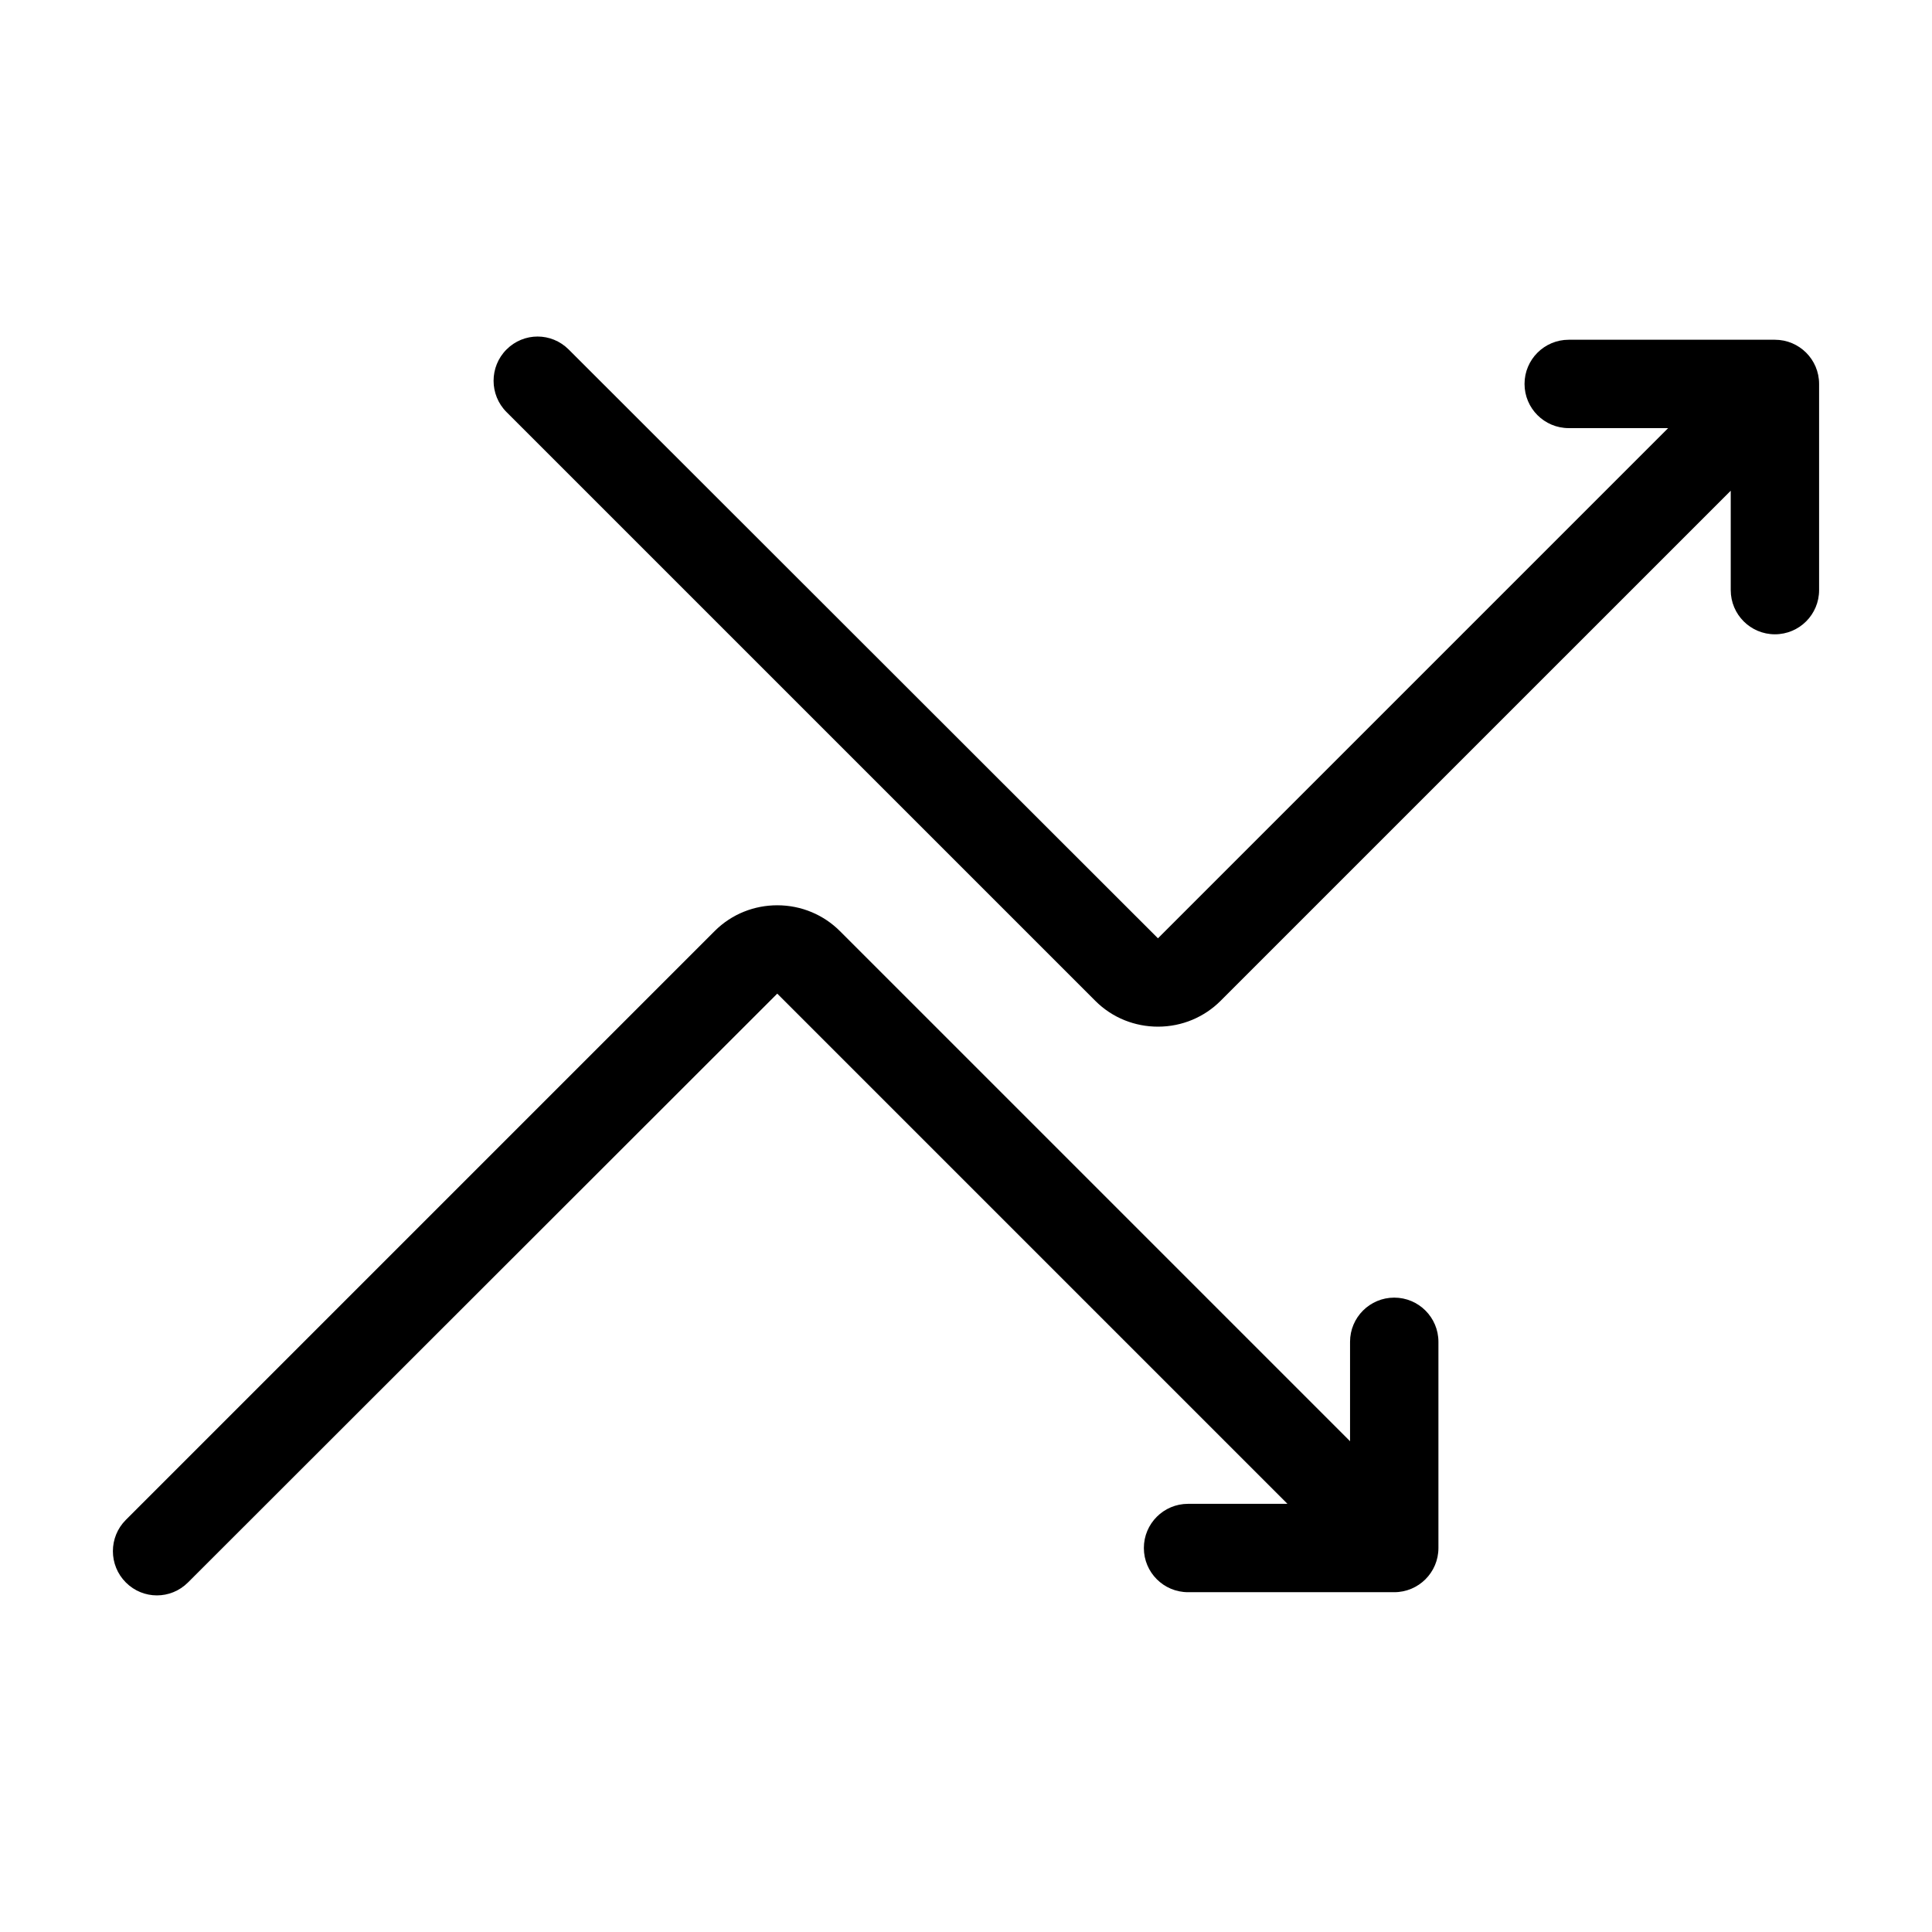 <?xml version="1.0" encoding="UTF-8" standalone="no"?>
<!DOCTYPE svg PUBLIC "-//W3C//DTD SVG 1.1//EN" "http://www.w3.org/Graphics/SVG/1.1/DTD/svg11.dtd">
<svg width="100%" height="100%" viewBox="0 0 32 32" version="1.1" xmlns="http://www.w3.org/2000/svg" xmlns:xlink="http://www.w3.org/1999/xlink" xml:space="preserve" xmlns:serif="http://www.serif.com/" style="fill-rule:evenodd;clip-rule:evenodd;stroke-linejoin:round;stroke-miterlimit:2;">
    <g transform="matrix(0.314,0,0,0.314,16,16)">
        <g id="Markets" transform="matrix(1,0,0,1,-50,-50)">
            <path d="M95,30.173C95,31.46 93.957,32.503 92.669,32.503C91.382,32.503 90.339,31.46 90.339,30.173L90.339,24.929L63.427,51.84C62.583,52.684 61.412,53.2 60.125,53.2C58.932,53.2 57.733,52.751 56.823,51.84L25.763,20.781C24.853,19.871 24.853,18.389 25.763,17.479C26.673,16.569 28.13,16.569 29.041,17.479L60.125,48.539L87.037,21.627L81.793,21.627C80.506,21.627 79.462,20.583 79.462,19.296C79.462,18.009 80.506,16.966 81.793,16.966L92.669,16.966C93.957,16.966 95,18.009 95,19.296L95,30.173Z" style="fill-rule:nonzero;"/>
            <path d="M74.92,69.824C74.92,68.537 73.876,67.493 72.589,67.493C71.302,67.493 70.258,68.537 70.258,69.824L70.258,75.068L43.346,48.156C42.503,47.313 41.332,46.797 40.044,46.797C38.851,46.797 37.653,47.246 36.743,48.156L5.683,79.216C4.772,80.126 4.772,81.607 5.683,82.518C6.593,83.428 8.05,83.427 8.96,82.518L40.044,51.458L66.956,78.37L61.713,78.37C60.425,78.37 59.382,79.413 59.382,80.7C59.382,81.988 60.425,83.031 61.713,83.031L72.589,83.031C73.876,83.031 74.92,81.988 74.92,80.7L74.92,69.824Z" style="fill-rule:nonzero;"/>
        </g>
        <g id="Markets1" serif:id="Markets">
        </g>
    </g>
</svg>
